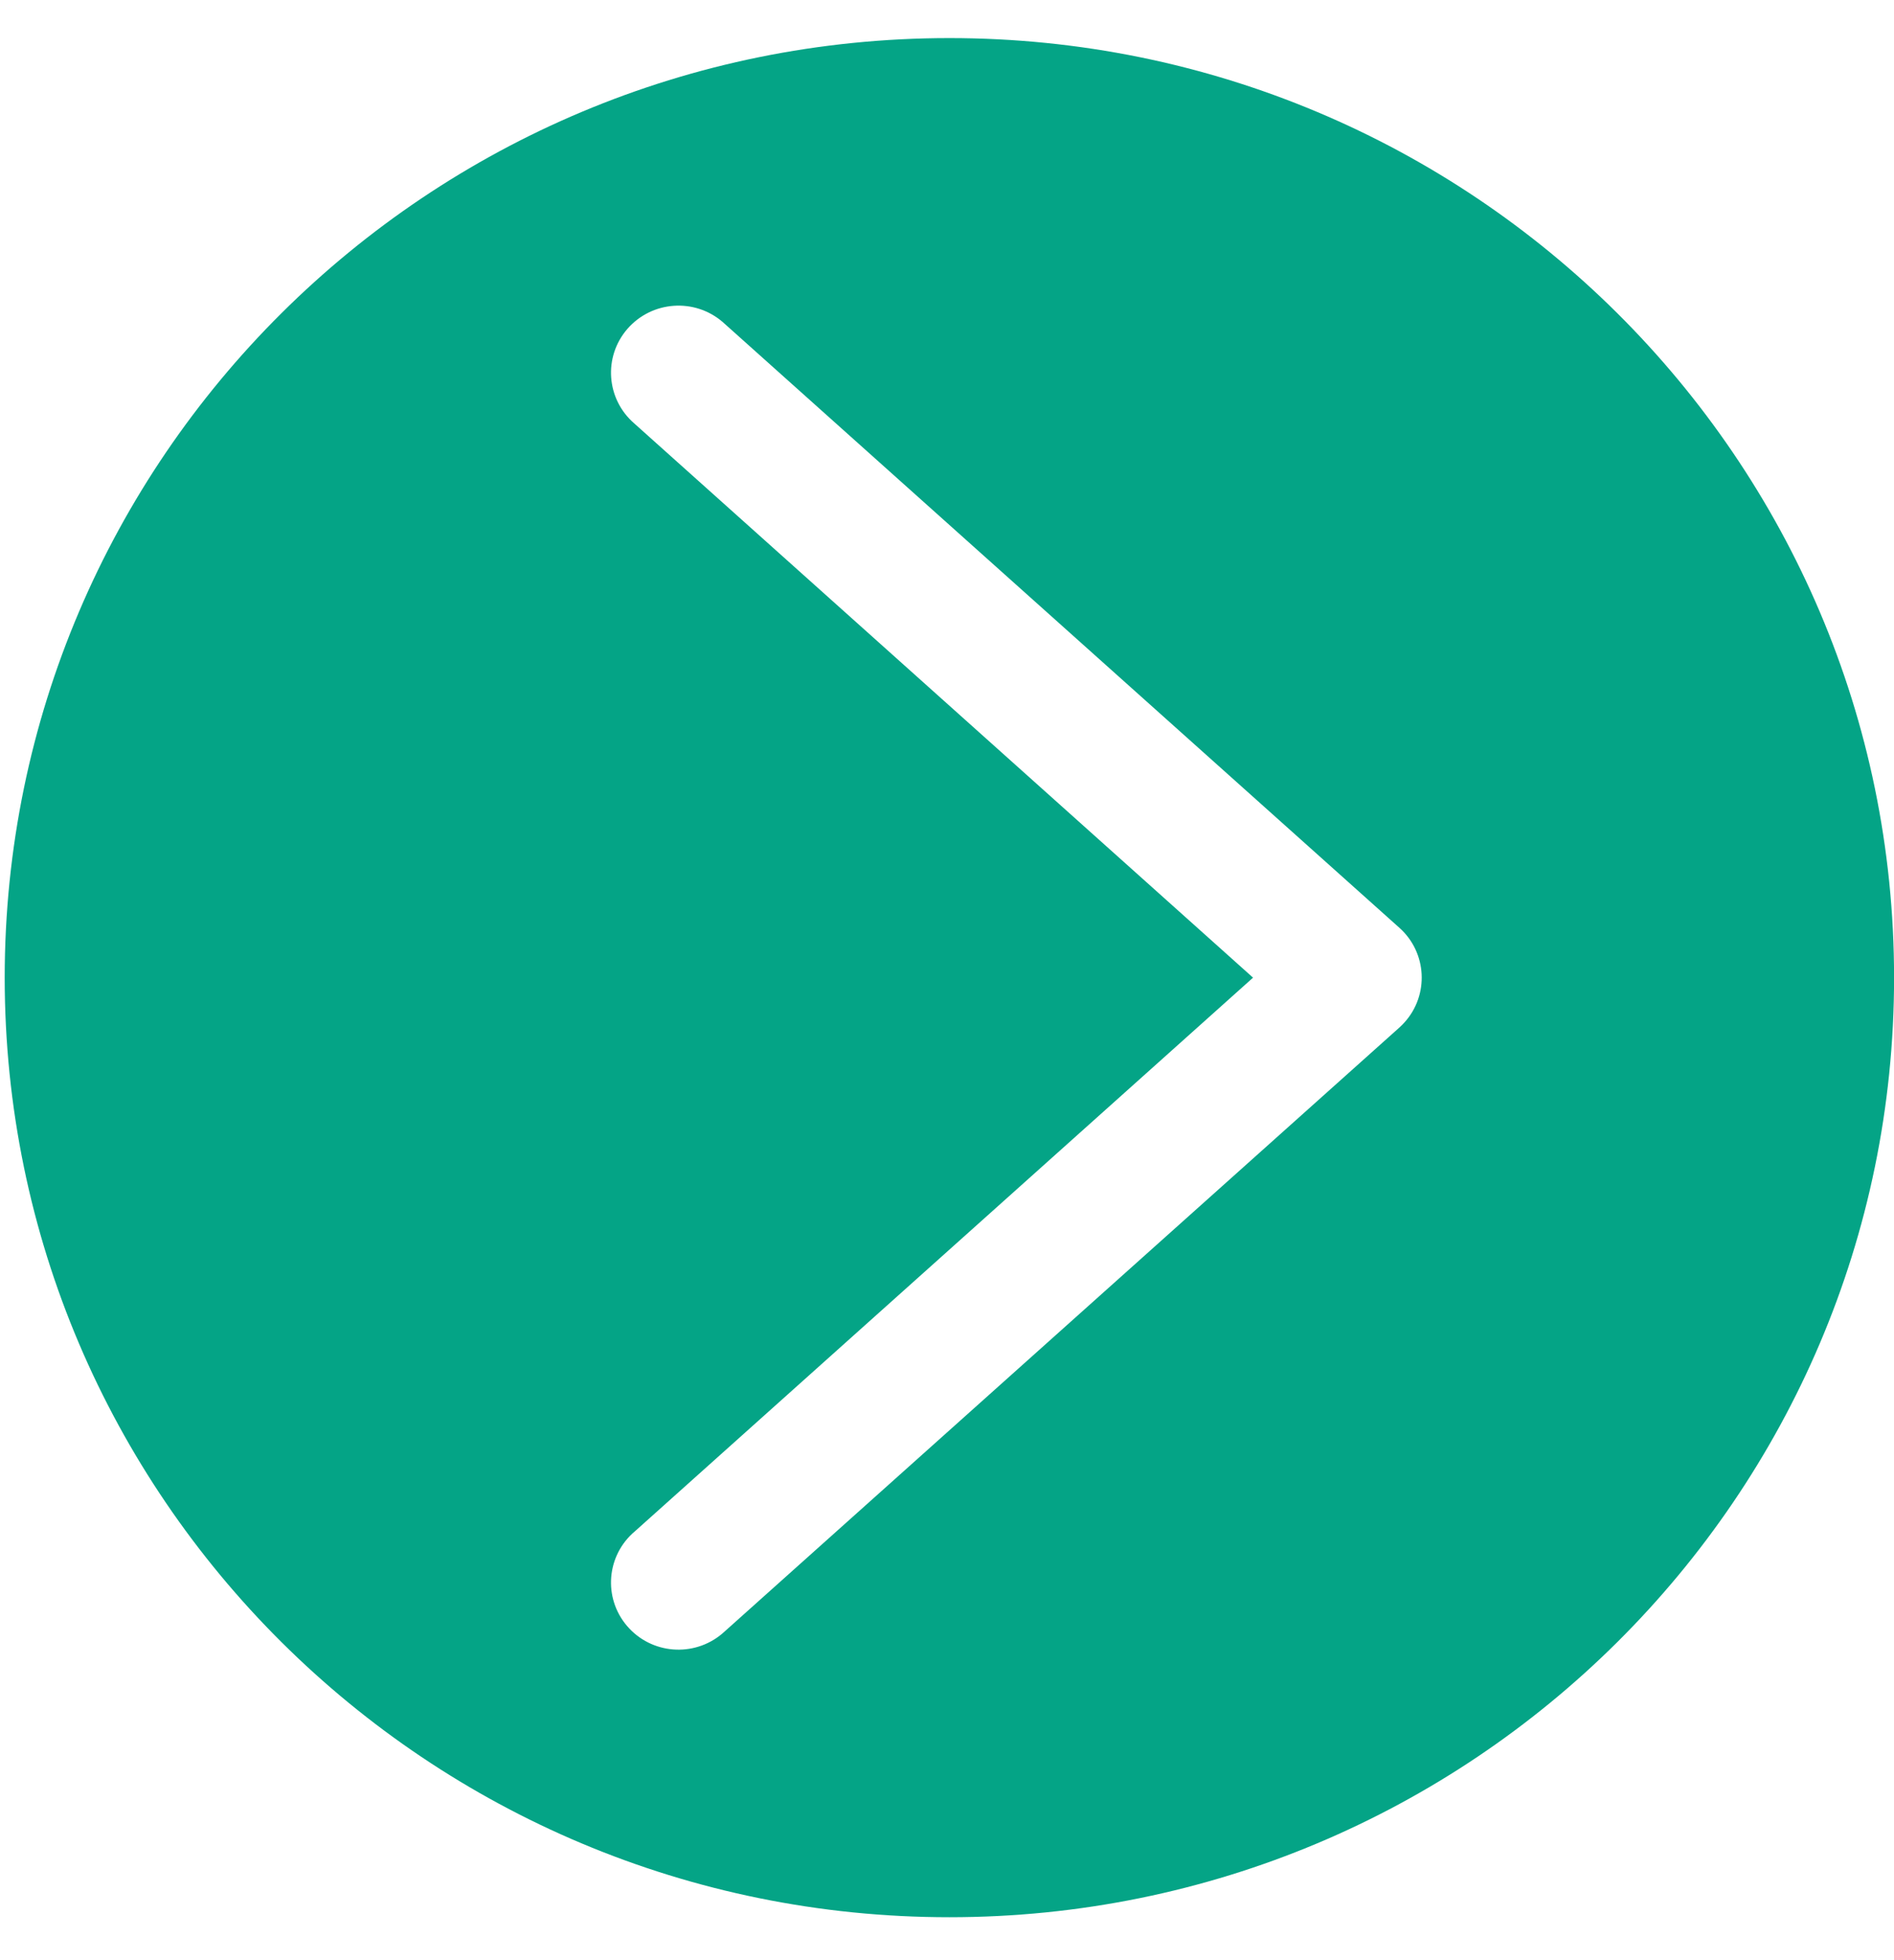 <svg width="29" height="30" viewBox="0 0 29 30" fill="none" xmlns="http://www.w3.org/2000/svg">
<path d="M14.537 29.343C22.525 29.343 29.001 22.905 29.001 14.963C29.001 7.021 22.525 0.583 14.537 0.583C6.548 0.583 0.072 7.021 0.072 14.963C0.072 22.905 6.548 29.343 14.537 29.343ZM9.607 5.033C9.981 4.604 10.633 4.557 11.065 4.928C11.075 4.937 11.085 4.946 11.095 4.955L21.427 14.2C21.851 14.579 21.885 15.229 21.503 15.65C21.479 15.677 21.453 15.702 21.427 15.726L11.095 24.97C10.678 25.358 10.025 25.337 9.635 24.923C9.244 24.509 9.266 23.859 9.682 23.471C9.692 23.462 9.702 23.453 9.713 23.444L19.186 14.963L9.713 6.482C9.281 6.11 9.234 5.462 9.607 5.033Z" fill="#04A486"/>
</svg>
